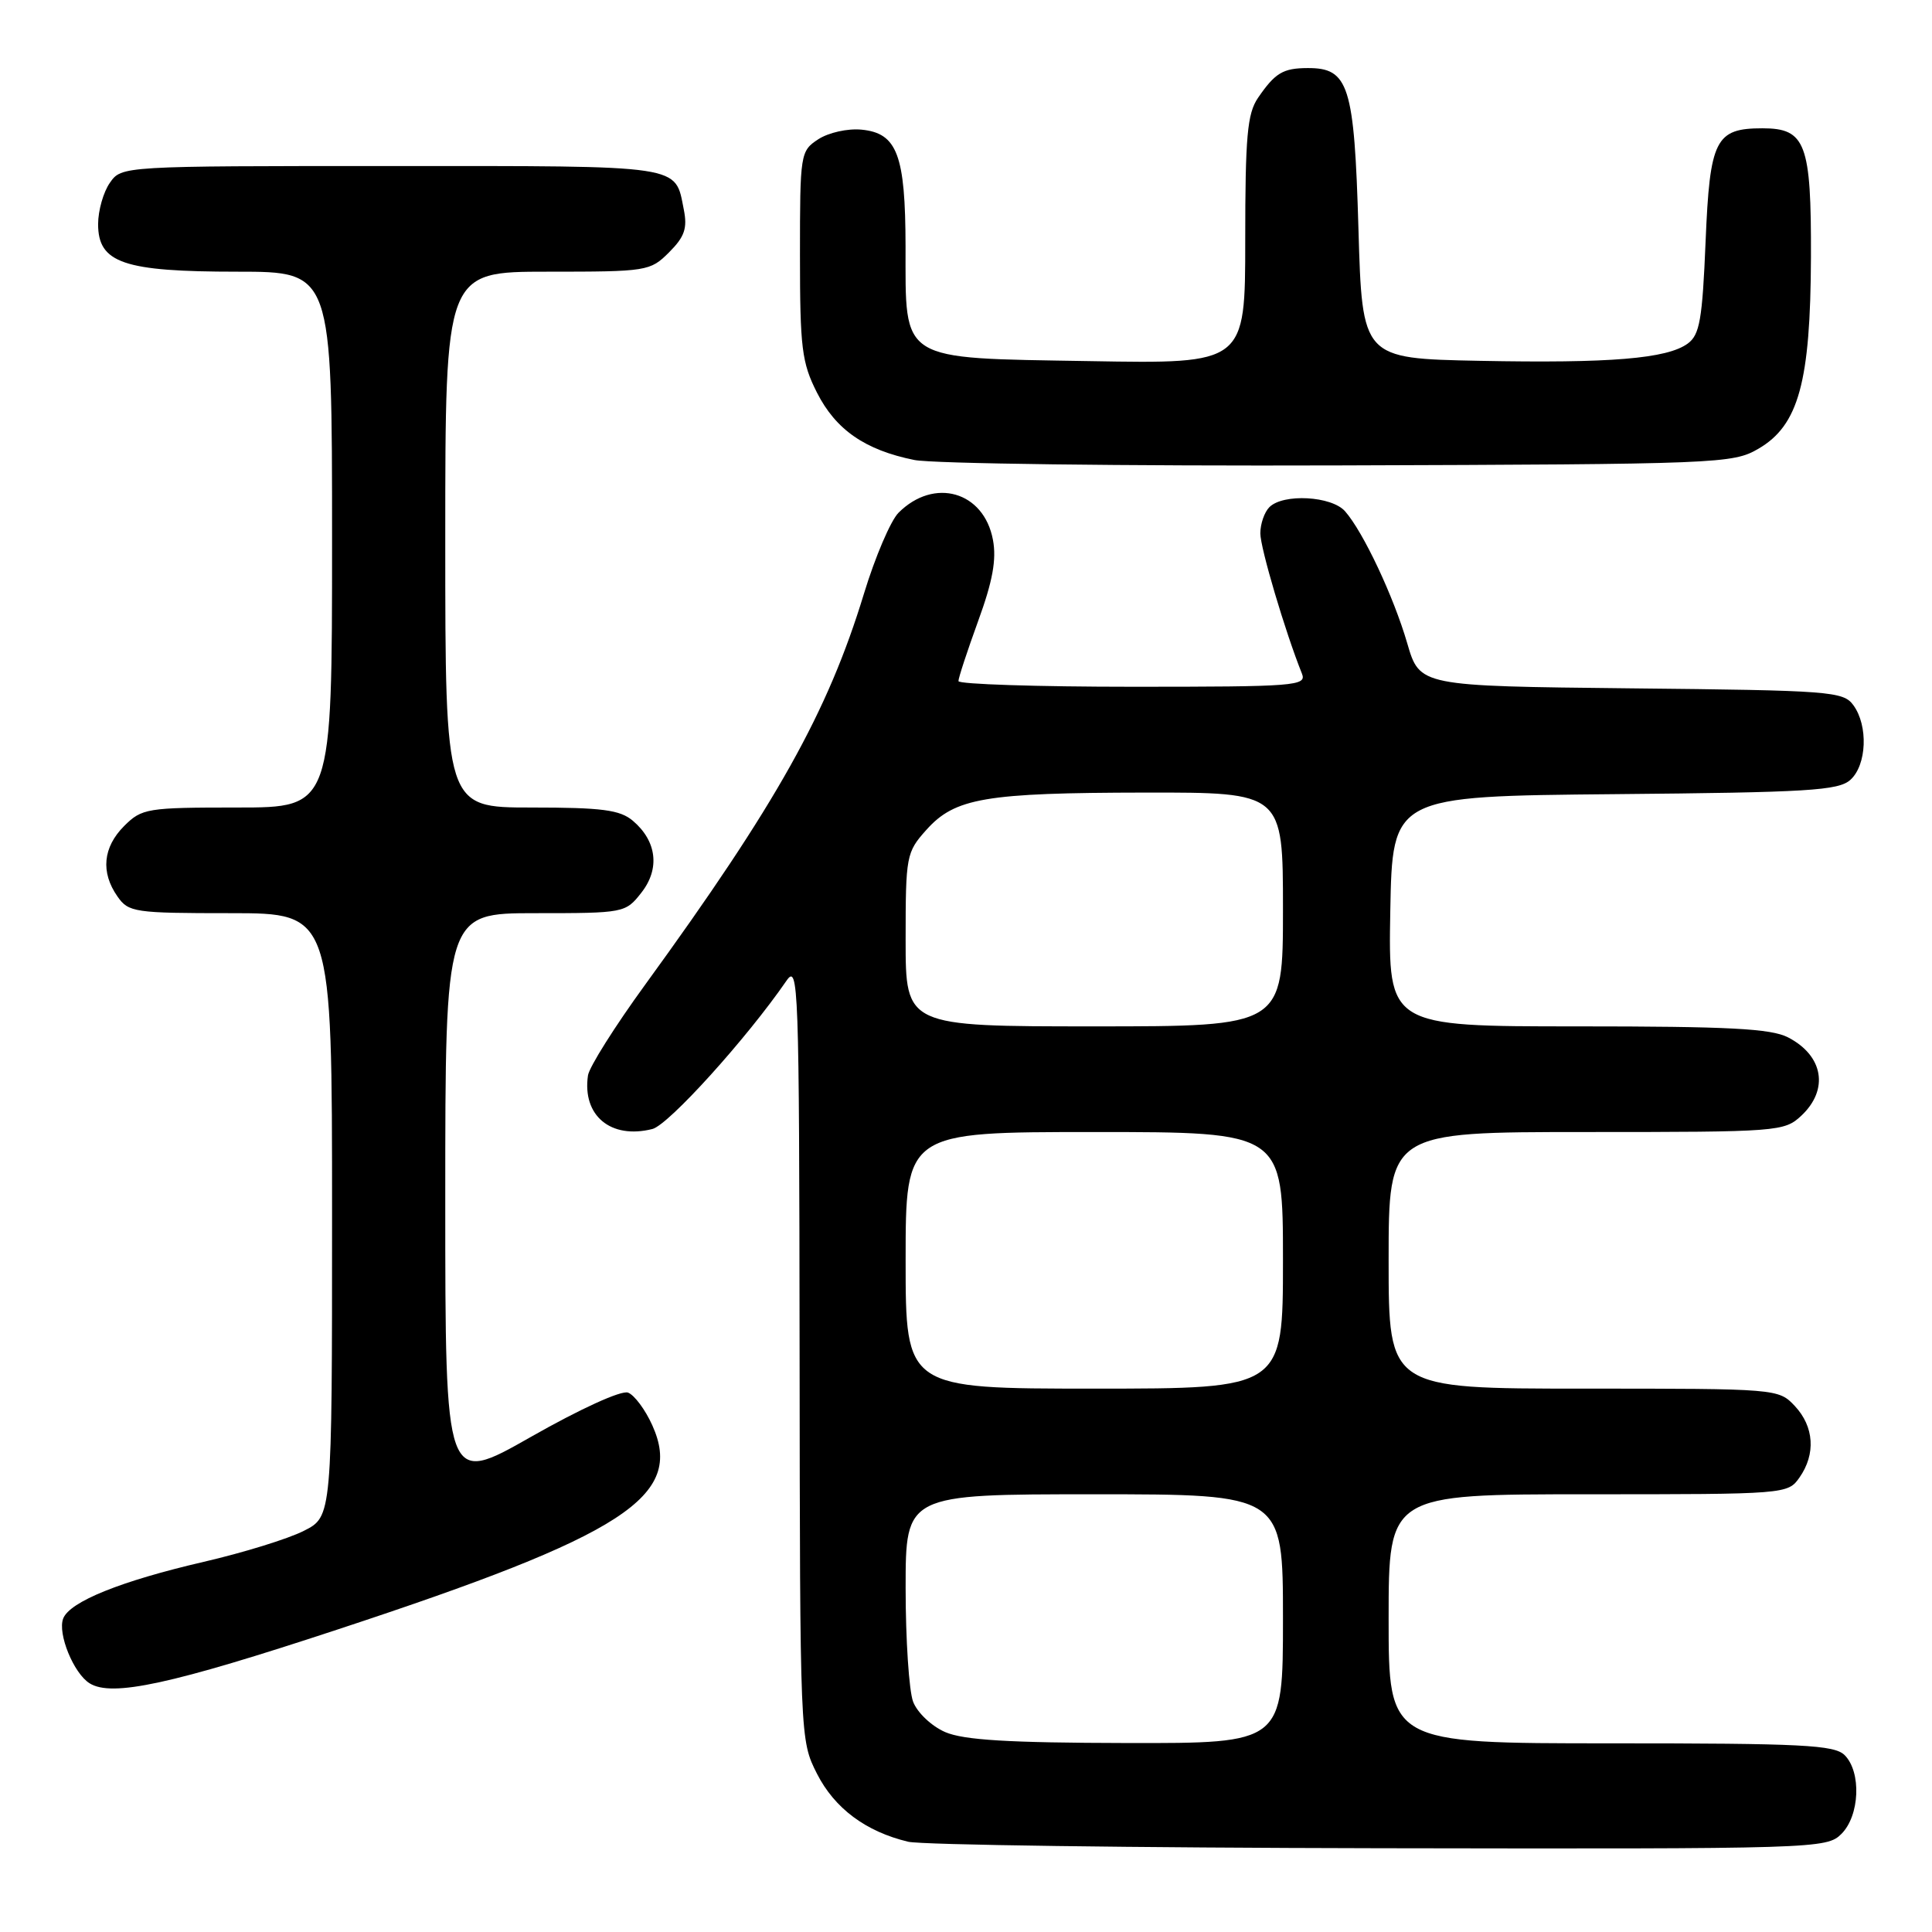 <?xml version="1.0" encoding="UTF-8" standalone="no"?>
<!DOCTYPE svg PUBLIC "-//W3C//DTD SVG 1.1//EN" "http://www.w3.org/Graphics/SVG/1.1/DTD/svg11.dtd" >
<svg xmlns="http://www.w3.org/2000/svg" xmlns:xlink="http://www.w3.org/1999/xlink" version="1.1" viewBox="0 0 256 256">
 <g >
 <path fill="currentColor"
d=" M 244.00 243.00 C 246.43 240.57 246.66 234.81 244.43 232.57 C 243.07 231.21 238.85 231.00 213.43 231.00 C 184.00 231.00 184.00 231.00 184.00 214.50 C 184.00 198.00 184.00 198.00 210.44 198.00 C 236.64 198.00 236.90 197.98 238.44 195.78 C 240.62 192.67 240.38 189.04 237.83 186.31 C 235.66 184.01 235.53 184.00 209.83 184.00 C 184.00 184.00 184.00 184.00 184.00 167.00 C 184.00 150.00 184.00 150.00 210.19 150.00 C 235.69 150.00 236.43 149.94 238.69 147.83 C 242.37 144.37 241.61 139.88 236.93 137.46 C 234.67 136.29 229.08 136.00 209.02 136.00 C 183.95 136.00 183.95 136.00 184.22 120.75 C 184.50 105.50 184.50 105.50 213.94 105.23 C 239.57 105.00 243.61 104.76 245.19 103.33 C 247.36 101.37 247.57 96.16 245.58 93.44 C 244.25 91.61 242.54 91.48 216.14 91.21 C 188.12 90.91 188.12 90.91 186.47 85.25 C 184.66 79.03 180.64 70.49 178.23 67.75 C 176.45 65.72 170.03 65.37 168.20 67.20 C 167.54 67.86 167.00 69.42 167.00 70.67 C 167.00 72.61 170.29 83.71 172.51 89.25 C 173.17 90.89 171.71 91.00 150.11 91.00 C 137.40 91.00 127.00 90.66 127.00 90.25 C 126.99 89.84 128.17 86.26 129.61 82.29 C 131.54 77.01 132.06 74.13 131.57 71.53 C 130.37 65.11 123.78 63.22 119.06 67.94 C 118.02 68.98 115.96 73.80 114.48 78.66 C 109.68 94.40 102.92 106.49 85.47 130.50 C 81.47 136.00 78.07 141.40 77.91 142.50 C 77.13 147.82 80.93 150.99 86.44 149.60 C 88.58 149.07 98.94 137.61 104.20 129.97 C 105.80 127.63 105.90 130.25 105.95 179.04 C 106.00 230.45 106.01 230.59 108.25 235.02 C 110.58 239.61 114.72 242.70 120.34 244.04 C 122.08 244.46 150.16 244.84 182.75 244.90 C 240.74 245.00 242.04 244.96 244.00 243.00 Z  M 44.72 215.92 C 82.86 203.36 90.68 198.28 86.43 188.85 C 85.51 186.80 84.06 184.85 83.22 184.53 C 82.34 184.19 76.90 186.67 70.34 190.40 C 59.00 196.85 59.00 196.85 59.00 158.93 C 59.00 121.00 59.00 121.00 70.93 121.00 C 82.70 121.00 82.88 120.97 84.98 118.29 C 87.47 115.13 87.04 111.45 83.85 108.75 C 82.14 107.31 79.78 107.00 70.39 107.00 C 59.00 107.00 59.00 107.00 59.00 71.50 C 59.00 36.00 59.00 36.00 72.55 36.00 C 85.75 36.00 86.15 35.94 88.66 33.43 C 90.71 31.38 91.10 30.25 90.61 27.78 C 89.41 21.78 90.90 22.00 51.93 22.00 C 16.11 22.00 16.11 22.00 14.56 24.22 C 13.70 25.44 13.00 27.91 13.00 29.70 C 13.00 34.85 16.37 36.00 31.45 36.00 C 44.00 36.00 44.00 36.00 44.00 71.50 C 44.00 107.00 44.00 107.00 31.45 107.00 C 19.47 107.00 18.80 107.11 16.45 109.45 C 13.64 112.27 13.32 115.58 15.56 118.78 C 17.03 120.89 17.80 121.00 30.56 121.00 C 44.00 121.00 44.00 121.00 44.00 160.98 C 44.00 200.96 44.00 200.96 40.25 202.85 C 38.19 203.90 32.23 205.74 27.00 206.95 C 16.00 209.50 9.23 212.23 8.37 214.47 C 7.61 216.46 9.76 221.74 11.88 223.05 C 14.83 224.89 22.70 223.18 44.72 215.92 Z  M 233.00 59.46 C 238.33 56.36 239.90 50.62 239.96 34.08 C 240.01 19.00 239.26 17.00 233.54 17.00 C 227.30 17.00 226.56 18.48 226.00 32.00 C 225.57 42.35 225.22 44.36 223.64 45.52 C 220.90 47.53 213.38 48.15 196.00 47.81 C 180.50 47.50 180.50 47.50 180.00 30.28 C 179.45 11.30 178.72 8.99 173.26 9.02 C 170.00 9.03 168.96 9.66 166.69 12.97 C 165.27 15.05 165.00 18.08 165.00 31.83 C 165.00 48.21 165.00 48.21 144.41 47.85 C 118.96 47.42 120.01 48.07 119.99 32.64 C 119.97 20.51 118.88 17.64 114.16 17.18 C 112.31 17.00 109.79 17.57 108.43 18.45 C 106.05 20.01 106.00 20.34 106.00 33.81 C 106.00 46.10 106.24 48.05 108.25 52.02 C 110.75 56.95 114.62 59.63 121.15 60.95 C 123.54 61.44 148.90 61.76 177.50 61.67 C 227.86 61.51 229.61 61.44 233.00 59.46 Z  M 125.24 229.51 C 123.43 228.72 121.54 226.93 120.99 225.48 C 120.45 224.04 120.00 217.27 120.00 210.43 C 120.00 198.00 120.00 198.00 145.00 198.00 C 170.00 198.00 170.00 198.00 170.00 214.50 C 170.00 231.00 170.00 231.00 149.25 230.96 C 133.63 230.93 127.70 230.57 125.24 229.51 Z  M 120.00 167.00 C 120.00 150.00 120.00 150.00 145.00 150.00 C 170.00 150.00 170.00 150.00 170.00 167.00 C 170.00 184.00 170.00 184.00 145.00 184.00 C 120.00 184.00 120.00 184.00 120.00 167.00 Z  M 120.00 124.52 C 120.00 113.40 120.09 112.93 122.75 109.96 C 126.54 105.73 130.52 105.05 151.75 105.02 C 170.00 105.00 170.00 105.00 170.00 120.50 C 170.00 136.00 170.00 136.00 145.00 136.00 C 120.00 136.00 120.00 136.00 120.00 124.52 Z "/>
</g>
</svg>